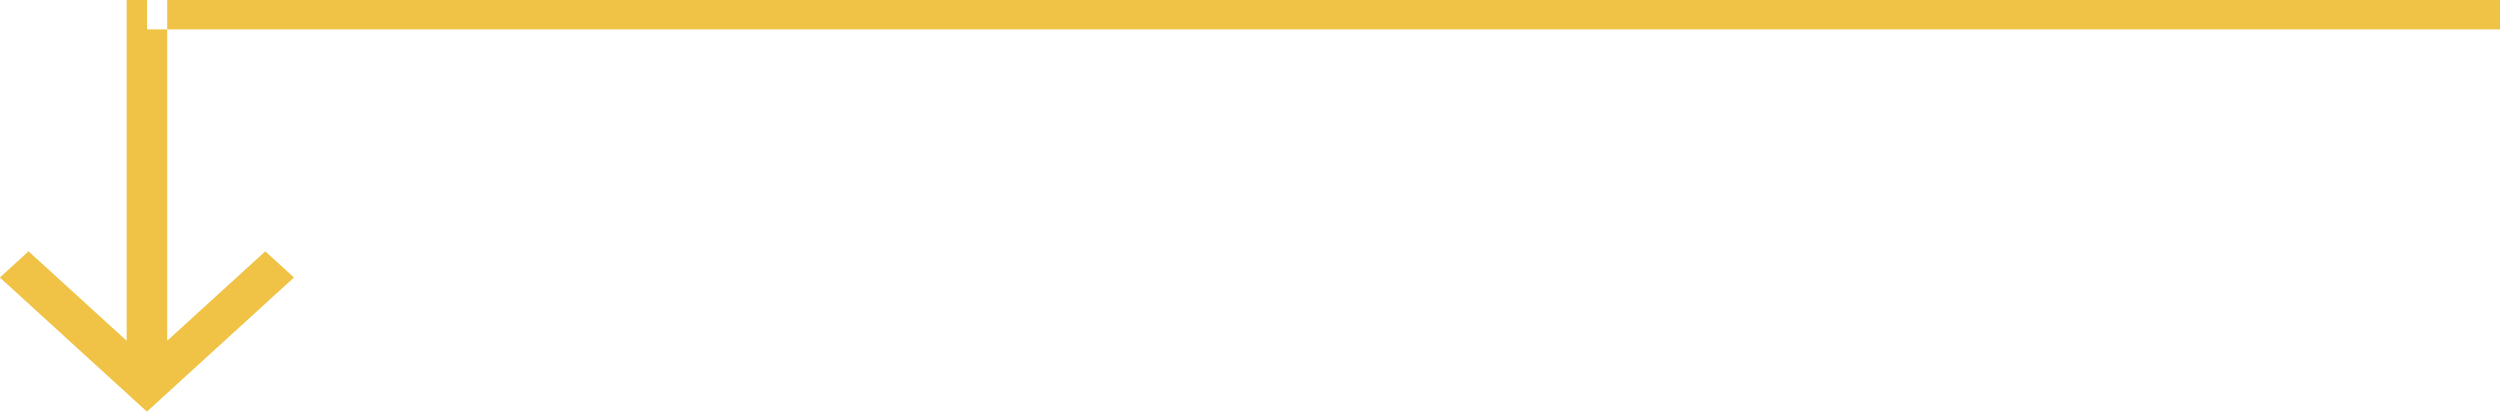 <svg xmlns="http://www.w3.org/2000/svg" width="170" height="28" viewBox="0 0 170 28">
<defs>
    <style>
      .cls-1 {
        fill: #f0c245;
        fill-rule: evenodd;
      }
    </style>
  </defs>
  <path id="arow_left_down" class="cls-1" d="M2548,4185h160v2H2548v-2Zm-1.39,0v23.17l-6.67-6.08-1.95,1.78,10,9.12,1.95-1.78h0l8.05-7.34-1.95-1.78-6.67,6.08V4185h-2.76Z" transform="translate(-2538 -4185)"/>
</svg>

